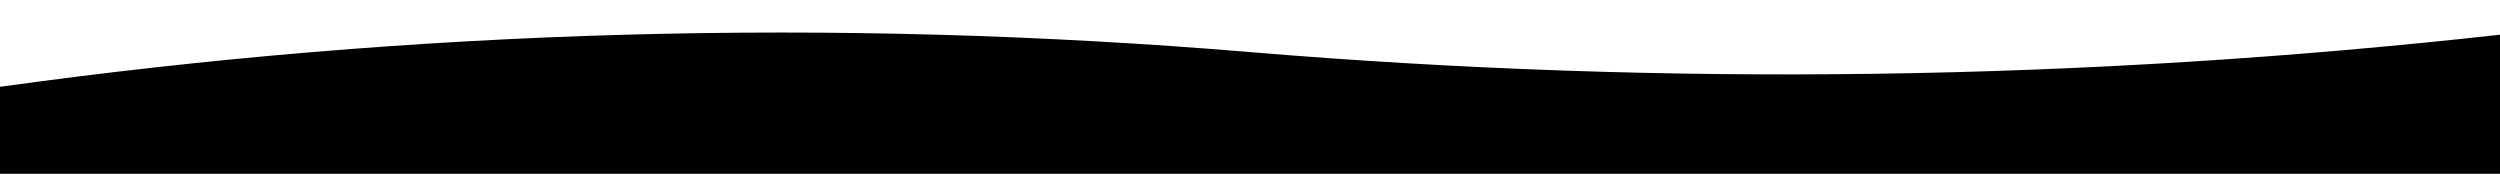 <svg width="1440" height="100" viewBox="0 0 1440 100" fill="none" xmlns="http://www.w3.org/2000/svg" preserveAspectRatio="none">
  <path d="M0 50 Q360 0 720 30 T1440 20 V100 H0 Z" fill="currentColor"/>
  
  <!-- Add subtle pattern overlay -->
  <path d="M0 55 Q360 10 720 35 T1440 25 V100 H0 Z" fill="currentColor" opacity="0.7"/>
</svg>
